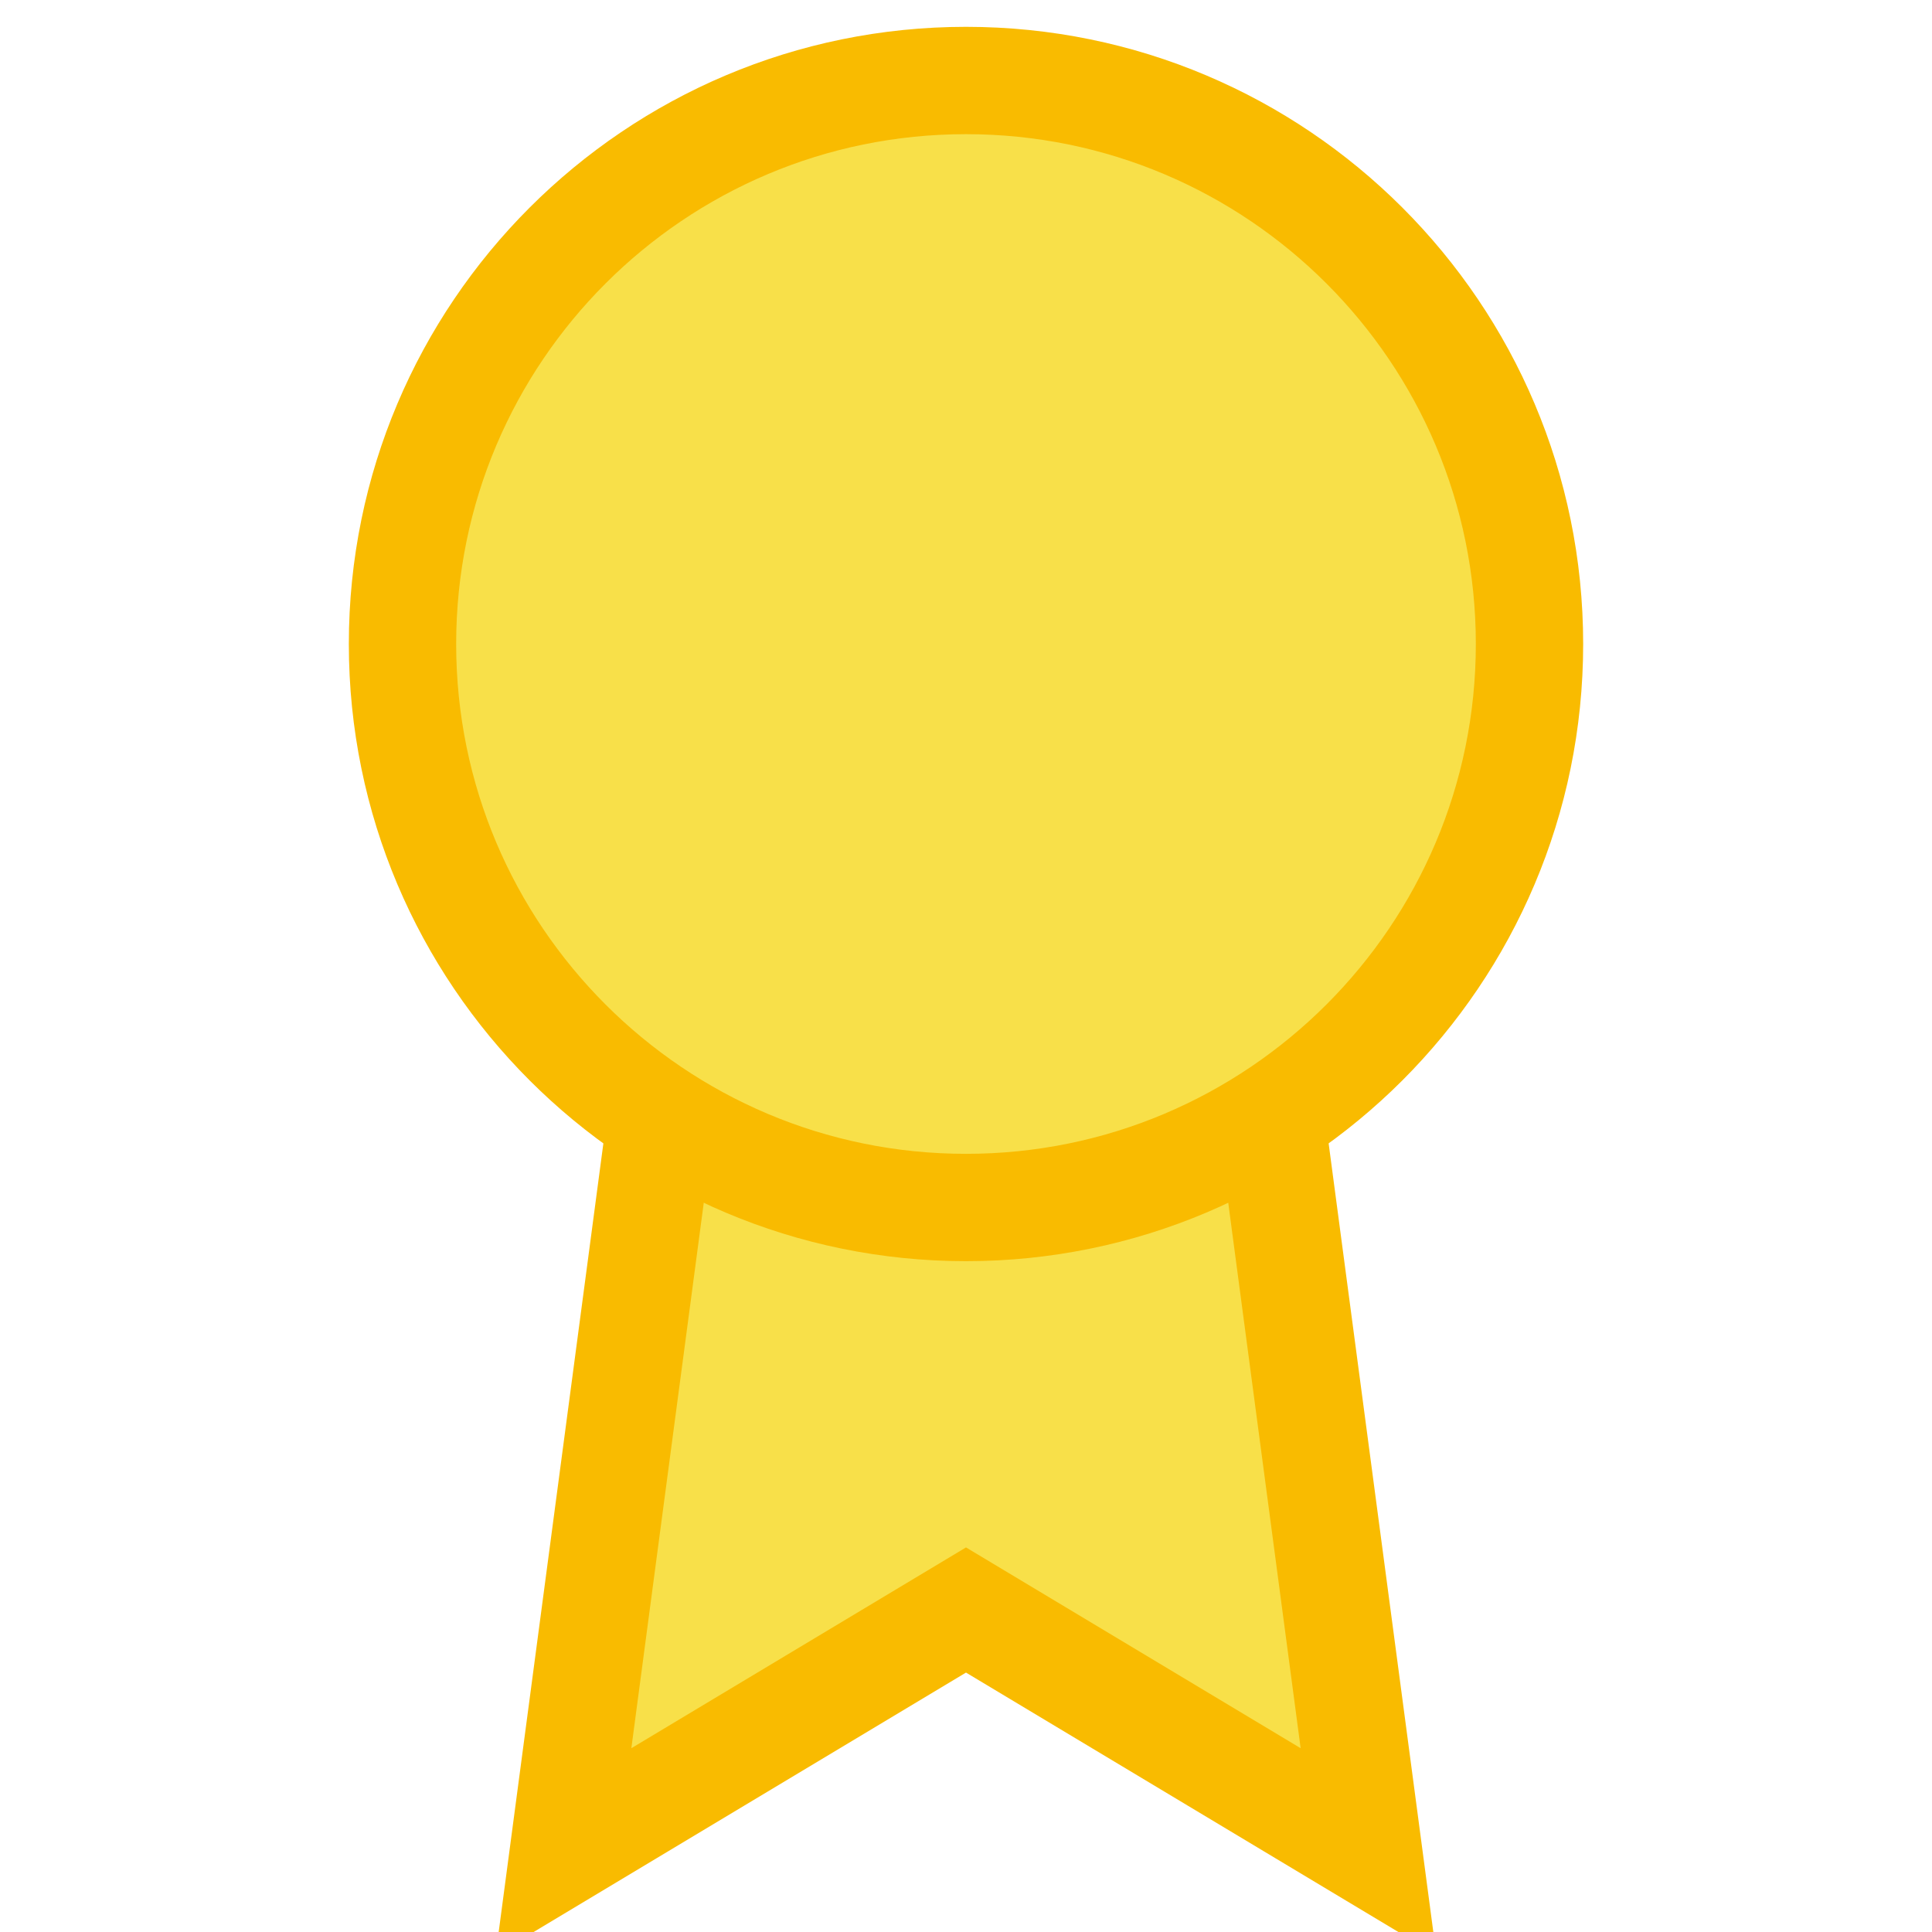 <svg width="18" height="18" viewBox="0 0 18 18" fill="none" xmlns="http://www.w3.org/2000/svg">
<g clip-path="url(#clip0_13_801)">
<path d="M6.157 10.418L5.25 17.25L9 15L12.75 17.25L11.842 10.41" fill="#F8E049"/>
<path d="M6.157 10.418L5.25 17.25L9 15L12.75 17.25L11.842 10.41" stroke="#F9BB00" strokeWidth="2" strokeLinecap="round" strokeLinejoin="round"/>
<path d="M9 11.25C11.899 11.25 14.25 8.899 14.25 6C14.25 3.101 11.899 0.75 9 0.75C6.101 0.75 3.75 3.101 3.75 6C3.75 8.899 6.101 11.25 9 11.25Z" fill="#F8E049" stroke="#F9BB00" strokeWidth="2" strokeLinecap="round" strokeLinejoin="round"/>
</g>
<defs>
<clipPath id="clip0_13_801">
<rect width="18" height="18" fill="white"/>
</clipPath>
</defs>
</svg>
